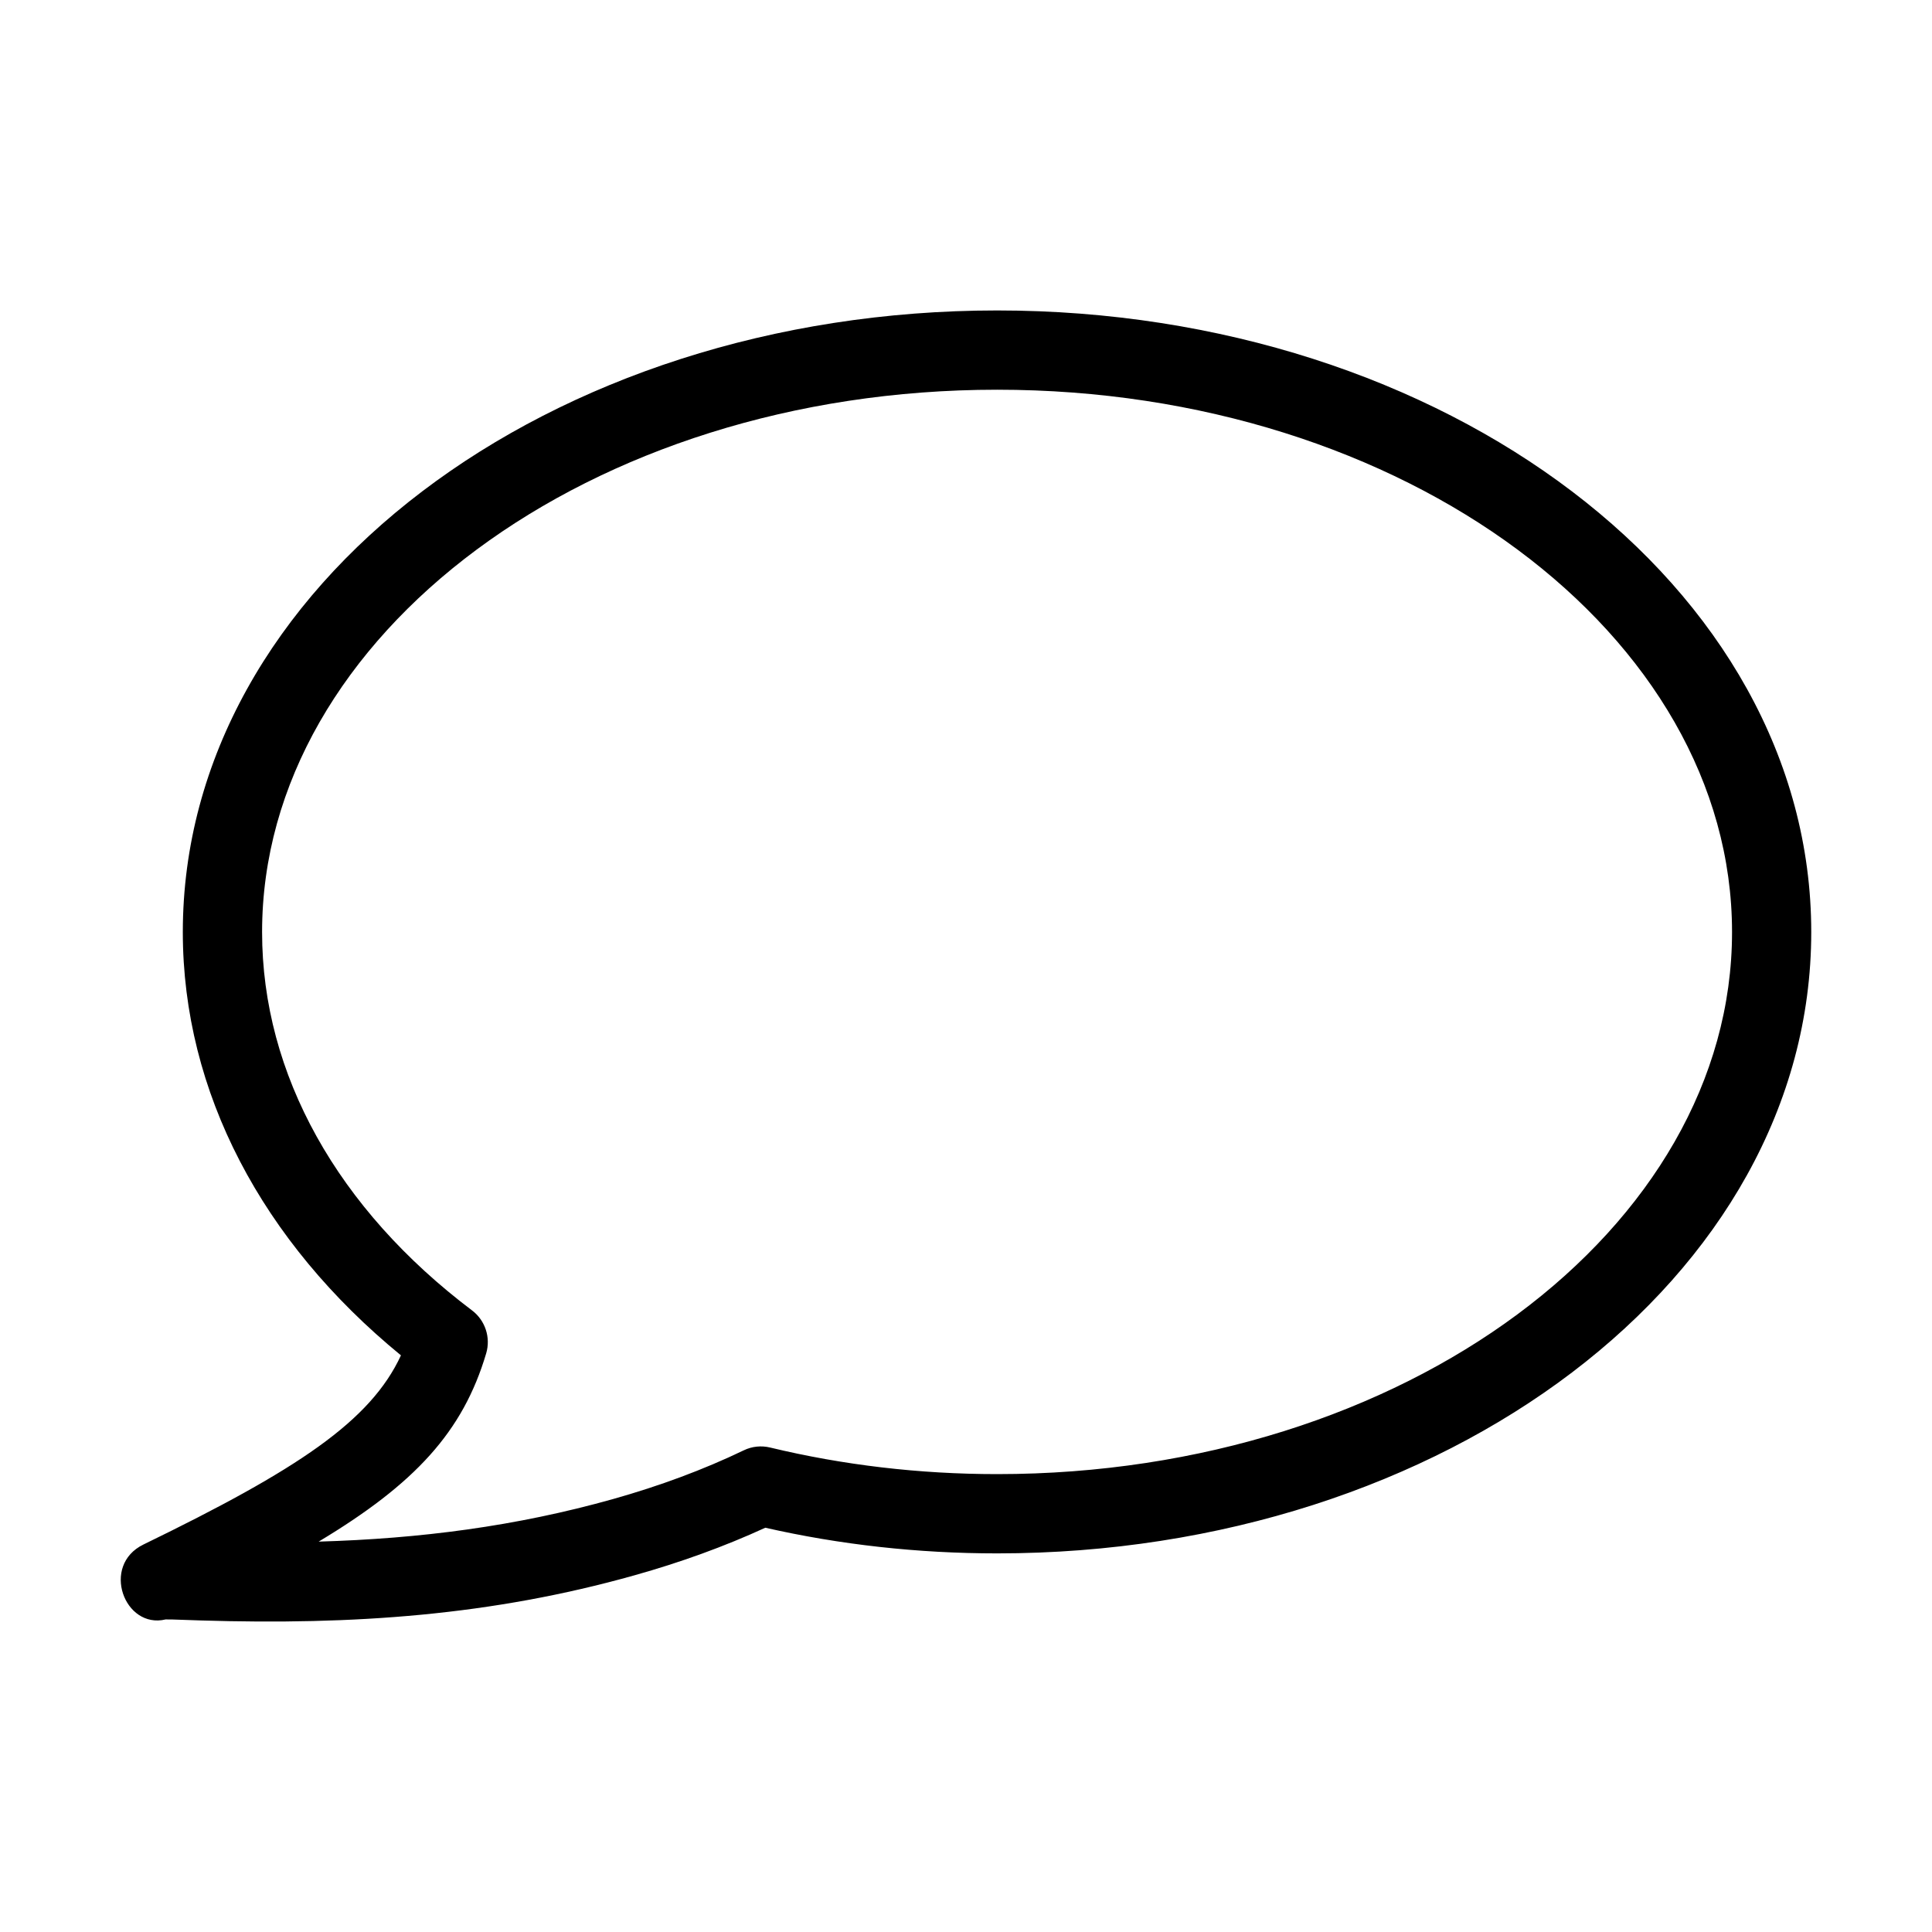 <svg width="32" height="32" viewBox="0 0 32 32" fill="none" xmlns="http://www.w3.org/2000/svg">
<path fill-rule="evenodd" clip-rule="evenodd" d="M3.028 15.438C3.028 9.704 9.102 5.142 16.516 5.142C23.93 5.142 30 9.704 30 15.438C30 21.167 23.929 25.729 16.516 25.729C15.202 25.729 13.913 25.585 12.676 25.304C11.996 25.616 11.272 25.878 10.509 26.092C8.142 26.758 5.856 26.917 3.333 26.84C3.272 26.838 2.927 26.826 2.859 26.824C2.804 26.823 2.766 26.823 2.743 26.823C2.06 26.987 1.666 25.927 2.376 25.582C4.931 24.34 6.136 23.539 6.641 22.449C4.345 20.569 3.028 18.09 3.028 15.438ZM10.154 24.829C10.925 24.612 11.649 24.344 12.319 24.022C12.455 23.956 12.61 23.94 12.757 23.976C13.963 24.266 15.226 24.416 16.516 24.416C23.272 24.416 28.688 20.348 28.688 15.438C28.688 10.524 23.273 6.455 16.516 6.455C9.758 6.455 4.341 10.524 4.341 15.438C4.341 17.797 5.595 20.027 7.819 21.705C8.037 21.87 8.13 22.153 8.053 22.415C7.668 23.715 6.874 24.576 5.278 25.534C6.952 25.485 8.542 25.282 10.154 24.829Z" fill="black"/>
</svg>
